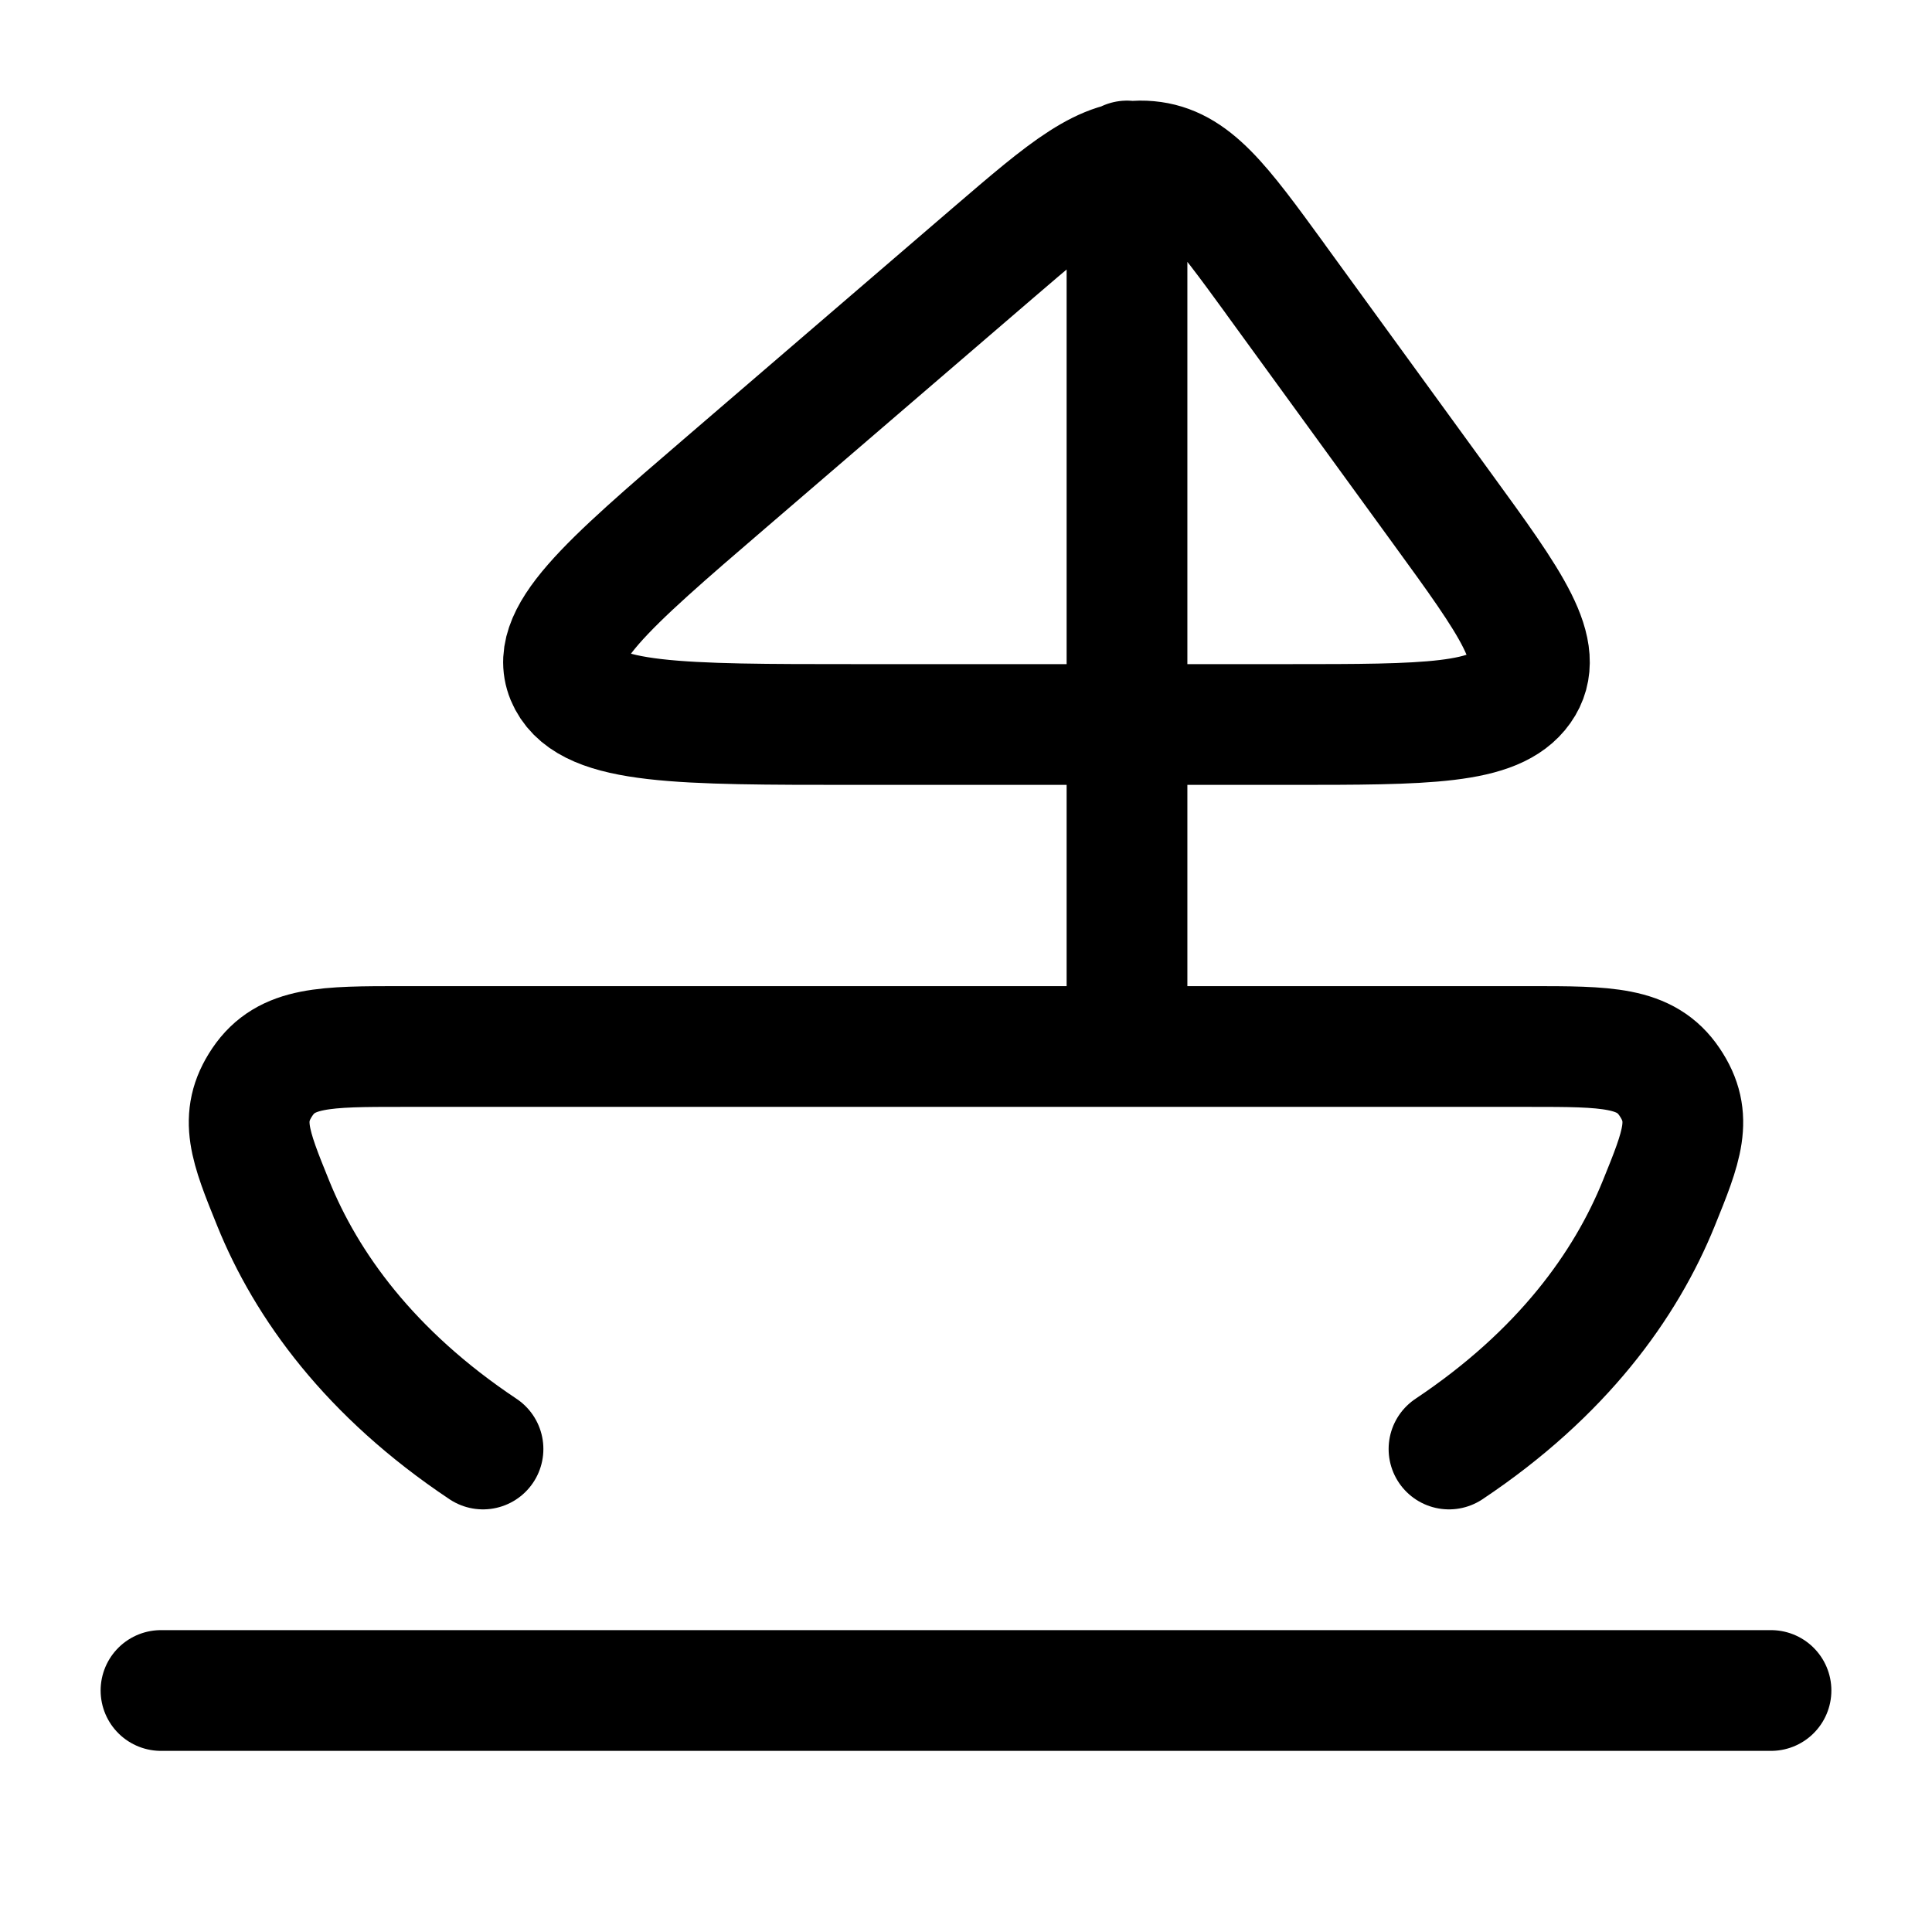<svg xmlns="http://www.w3.org/2000/svg" xmlns:xlink="http://www.w3.org/1999/xlink" width="24" height="24" viewBox="0 0 24 24"><path fill="none" stroke="currentColor" stroke-linecap="round" stroke-linejoin="round" stroke-width="1.5" d="M6 18c-1.406-.937-2.195-2.035-2.606-3.052c-.288-.71-.432-1.066-.135-1.507C3.557 13 4.038 13 5 13h14c.962 0 1.443 0 1.74.441c.298.441.154.797-.134 1.507c-.412 1.017-1.2 2.114-2.606 3.052M15.842 3.465L17.91 6.31c.869 1.194 1.303 1.791.985 2.24S17.721 9 16.008 9h-5.38c-2.186 0-3.28 0-3.567-.539c-.288-.538.461-1.182 1.96-2.47l3.31-2.845c.925-.794 1.388-1.192 1.936-1.142c.549.05.89.52 1.575 1.46M14 13V2M2 21h20" color="currentColor"/></svg>
